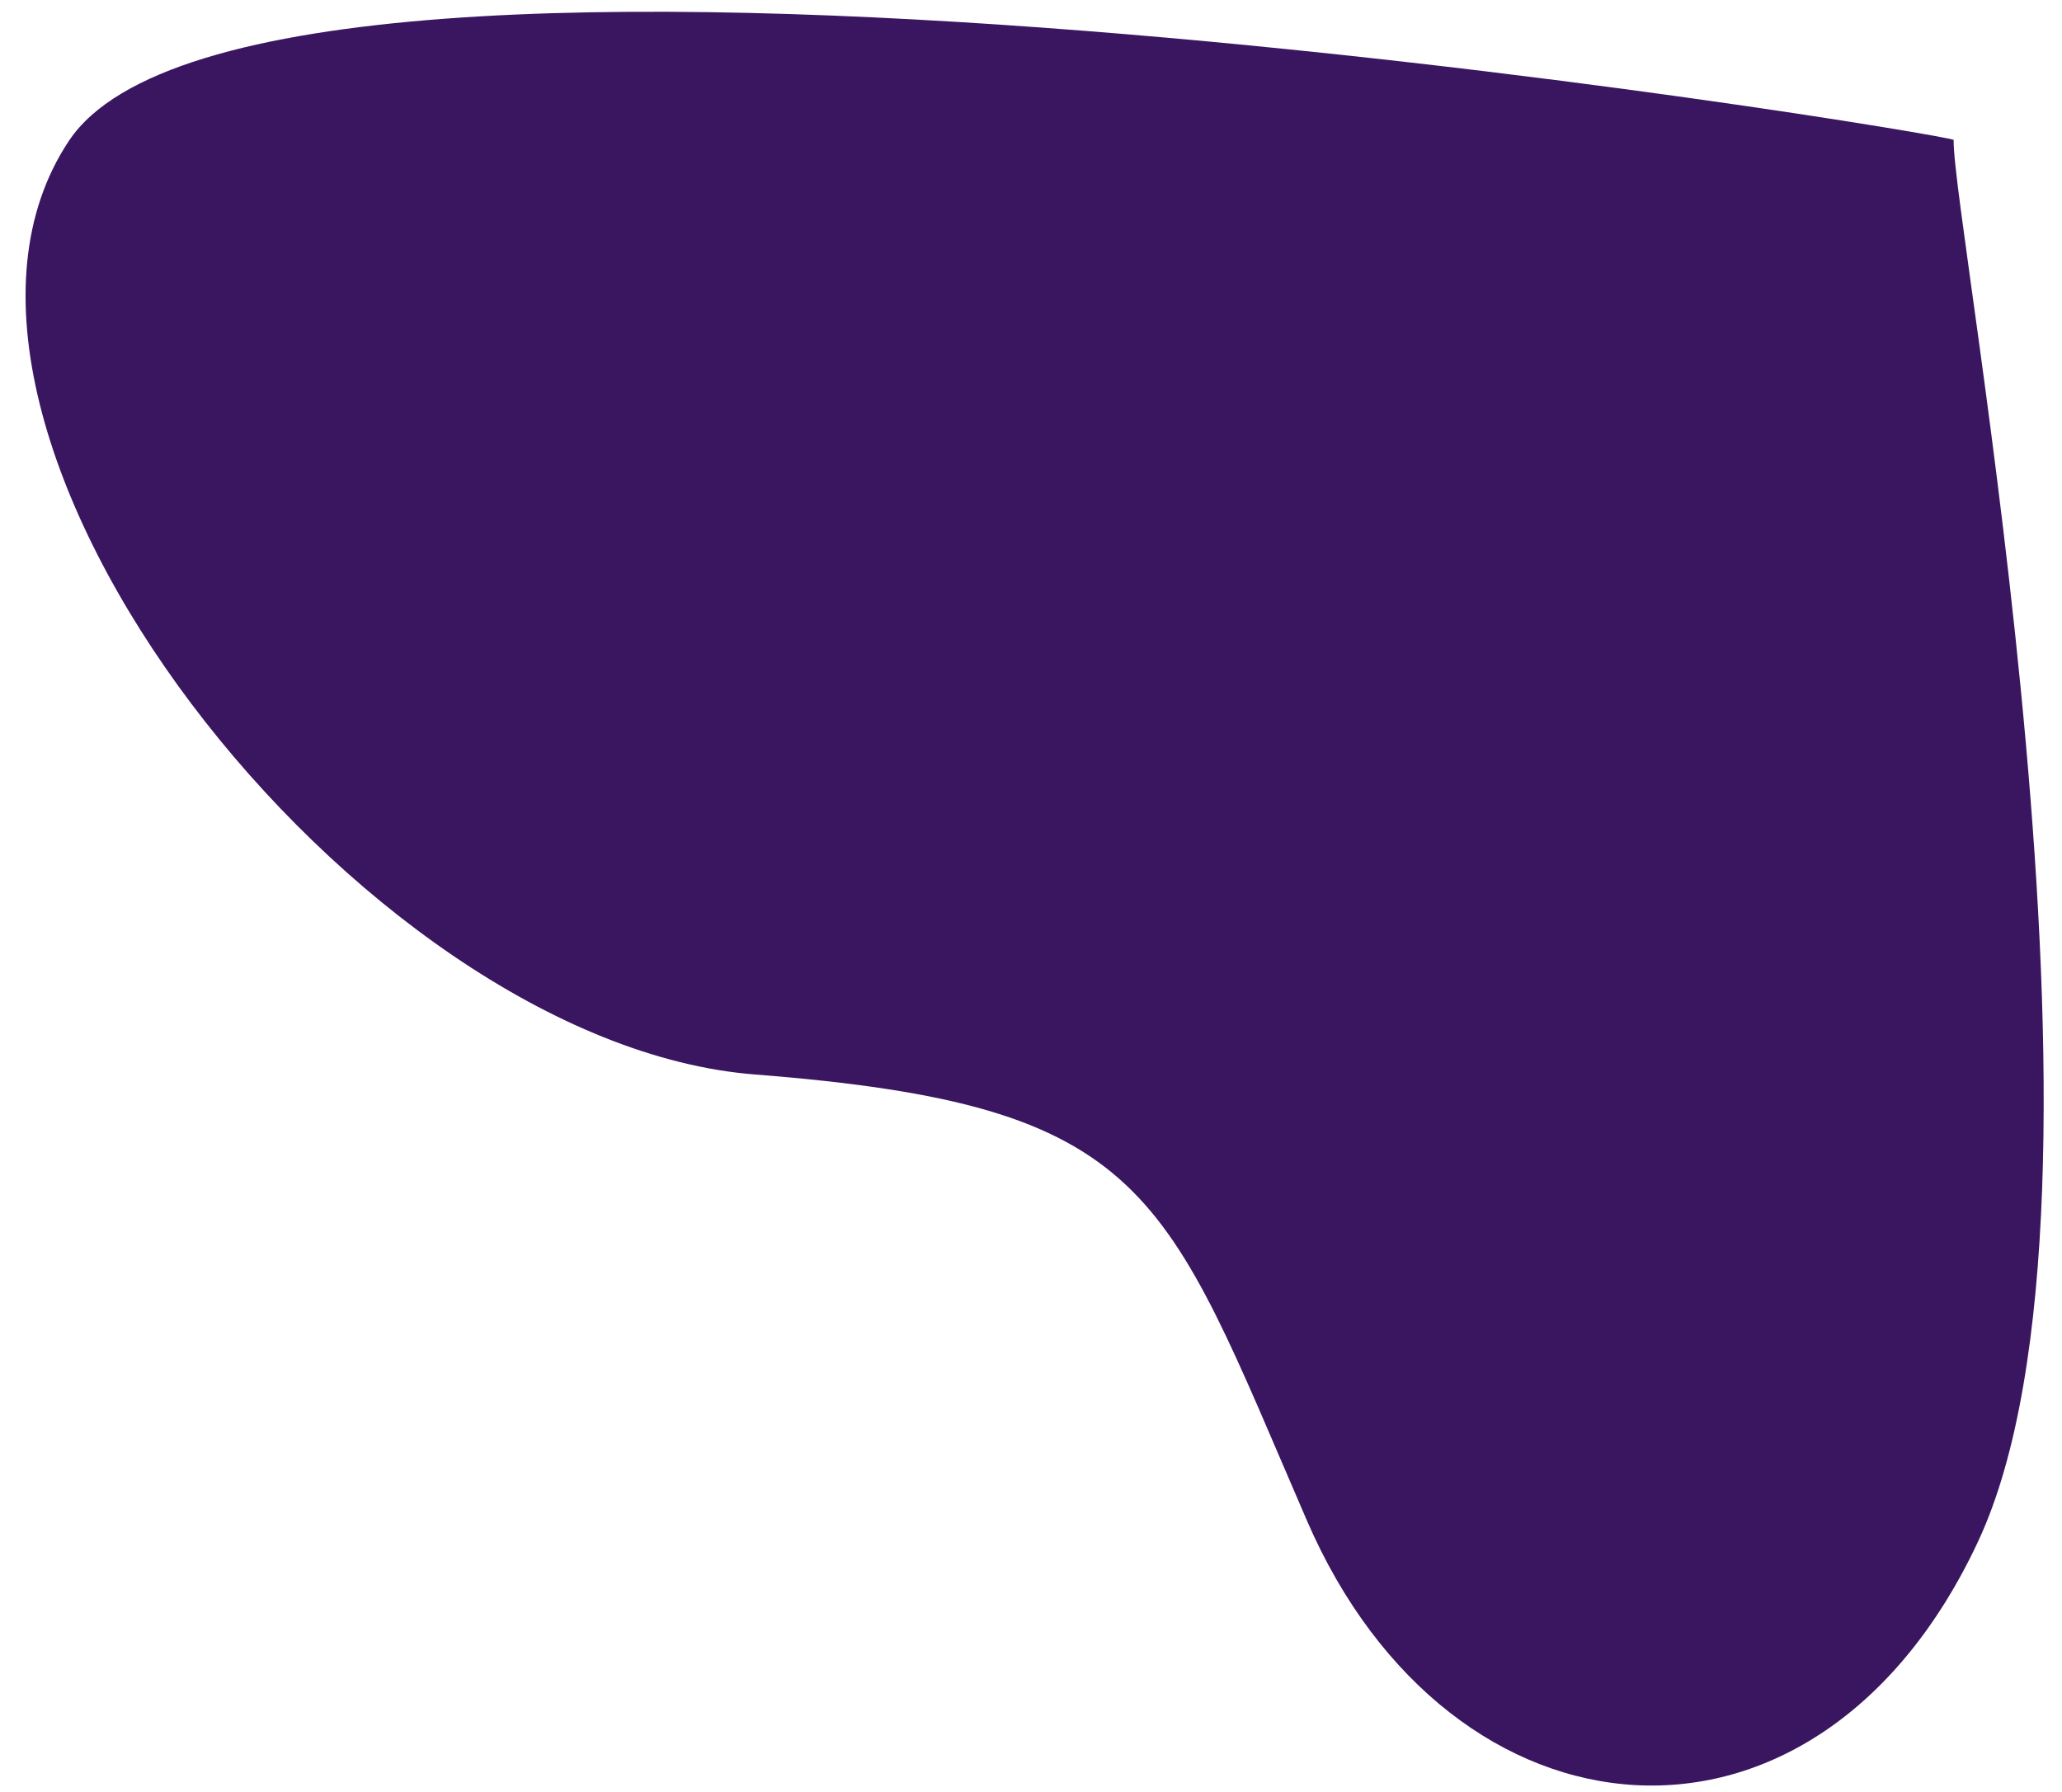 <svg xmlns="http://www.w3.org/2000/svg" width="1453.108" height="1263.104" viewBox="0 0 1453.108 1263.104">
  <path id="start_shape" d="M207.6,900.539c204.671,131.4,632.526-214.443,649.679-494.376s75.836-289.21,307.817-394.344,252.038-363.167,6.87-472.927-927.573,33.887-987.542,33.887C180.785-427.221,2.926,769.14,207.6,900.539Z" transform="matrix(-0.017, 1, -1, -0.017, 952.665, -93.061)" fill="#3a1660"/>
</svg>
